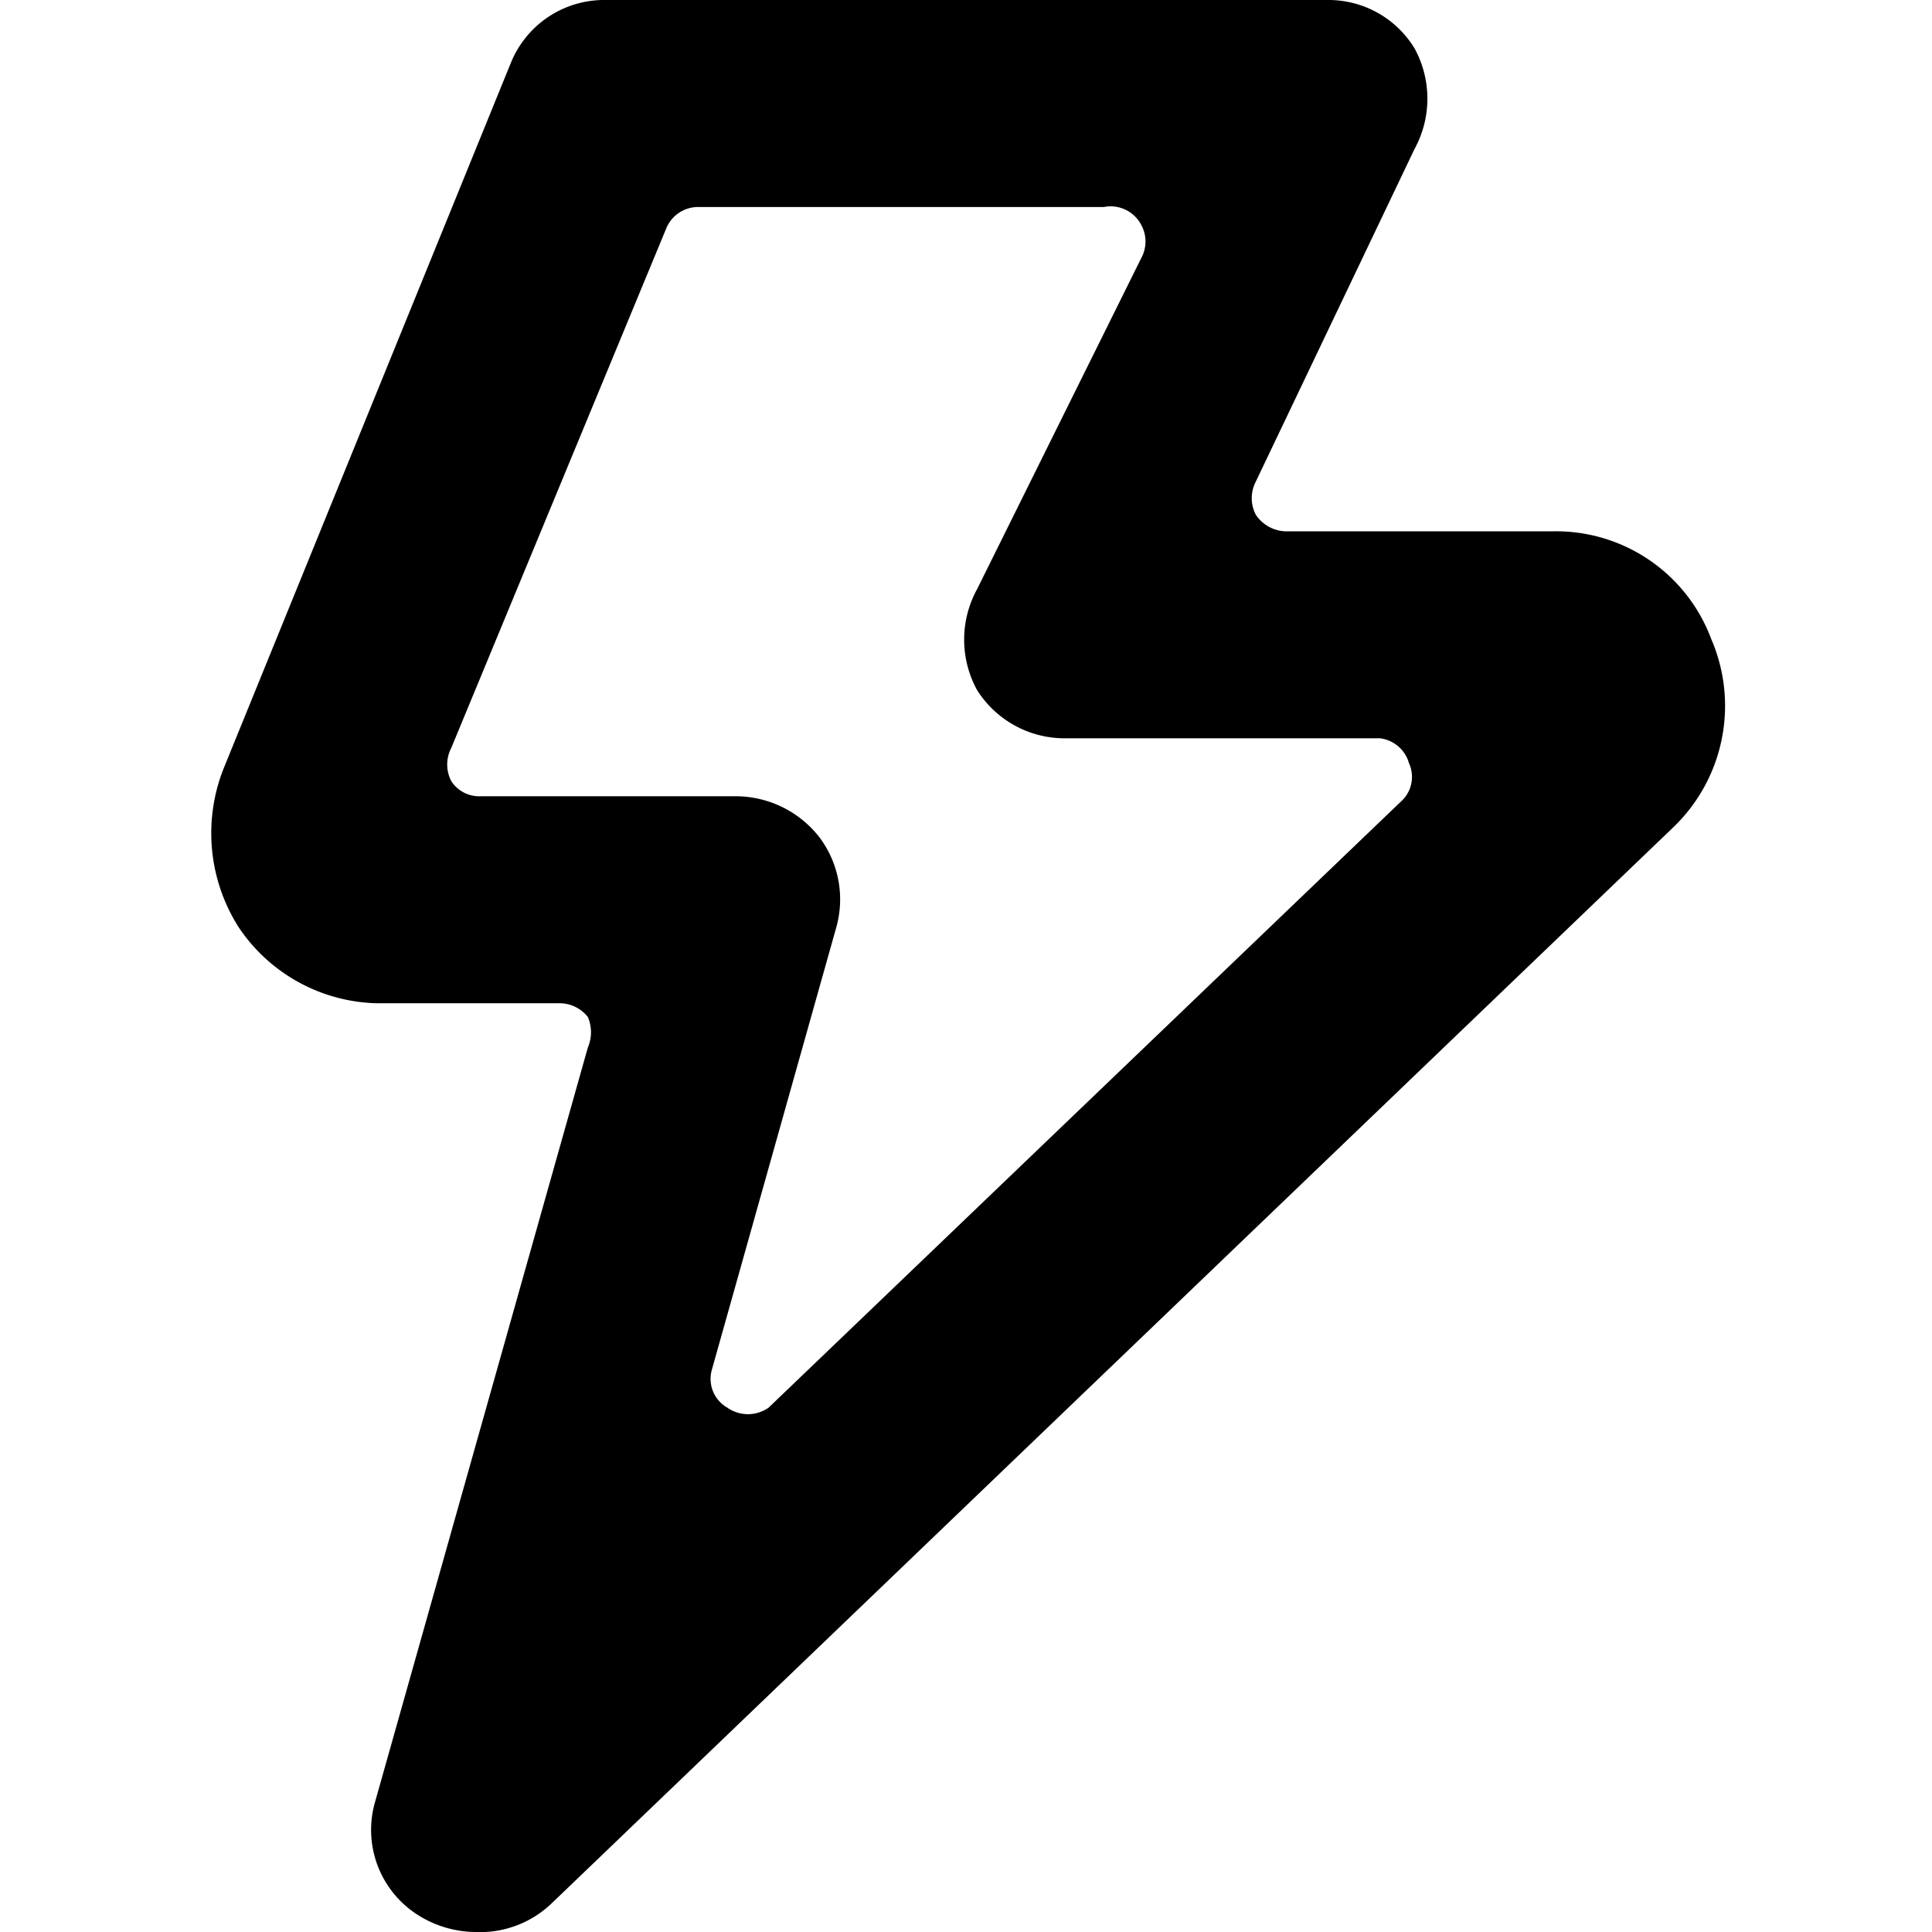 <svg xmlns="http://www.w3.org/2000/svg" viewBox="0 0 14 14">
  <path d="M3.44,14a.79.79,0,0,1-.39-.11.73.73,0,0,1-.33-.84L4.26,7.59a.28.28,0,0,0,0-.22.26.26,0,0,0-.2-.1H2.73a1.24,1.24,0,0,1-1-.55,1.27,1.27,0,0,1-.11-1.15L3.7.46A.73.73,0,0,1,4.39,0H9.62a.73.73,0,0,1,.63.35.76.76,0,0,1,0,.73L9.1,3.49a.26.26,0,0,0,0,.24.27.27,0,0,0,.21.12h1.95a1.2,1.2,0,0,1,1.14.78A1.22,1.22,0,0,1,12.12,6L4,13.79A.75.75,0,0,1,3.44,14ZM3.27,5.42a.26.26,0,0,0,0,.24.24.24,0,0,0,.21.11H5.34a.77.77,0,0,1,.6.3.75.75,0,0,1,.12.65l-.9,3.2a.24.24,0,0,0,.11.28.26.26,0,0,0,.3,0l4.58-4.39a.24.24,0,0,0,.06-.28A.25.25,0,0,0,10,5.35H7.71A.75.75,0,0,1,7.08,5a.76.76,0,0,1,0-.73l1.19-2.4a.25.25,0,0,0,0-.24A.25.25,0,0,0,8,1.5H5.06a.25.25,0,0,0-.23.15Z" style="fill: #000001"/>
</svg>
